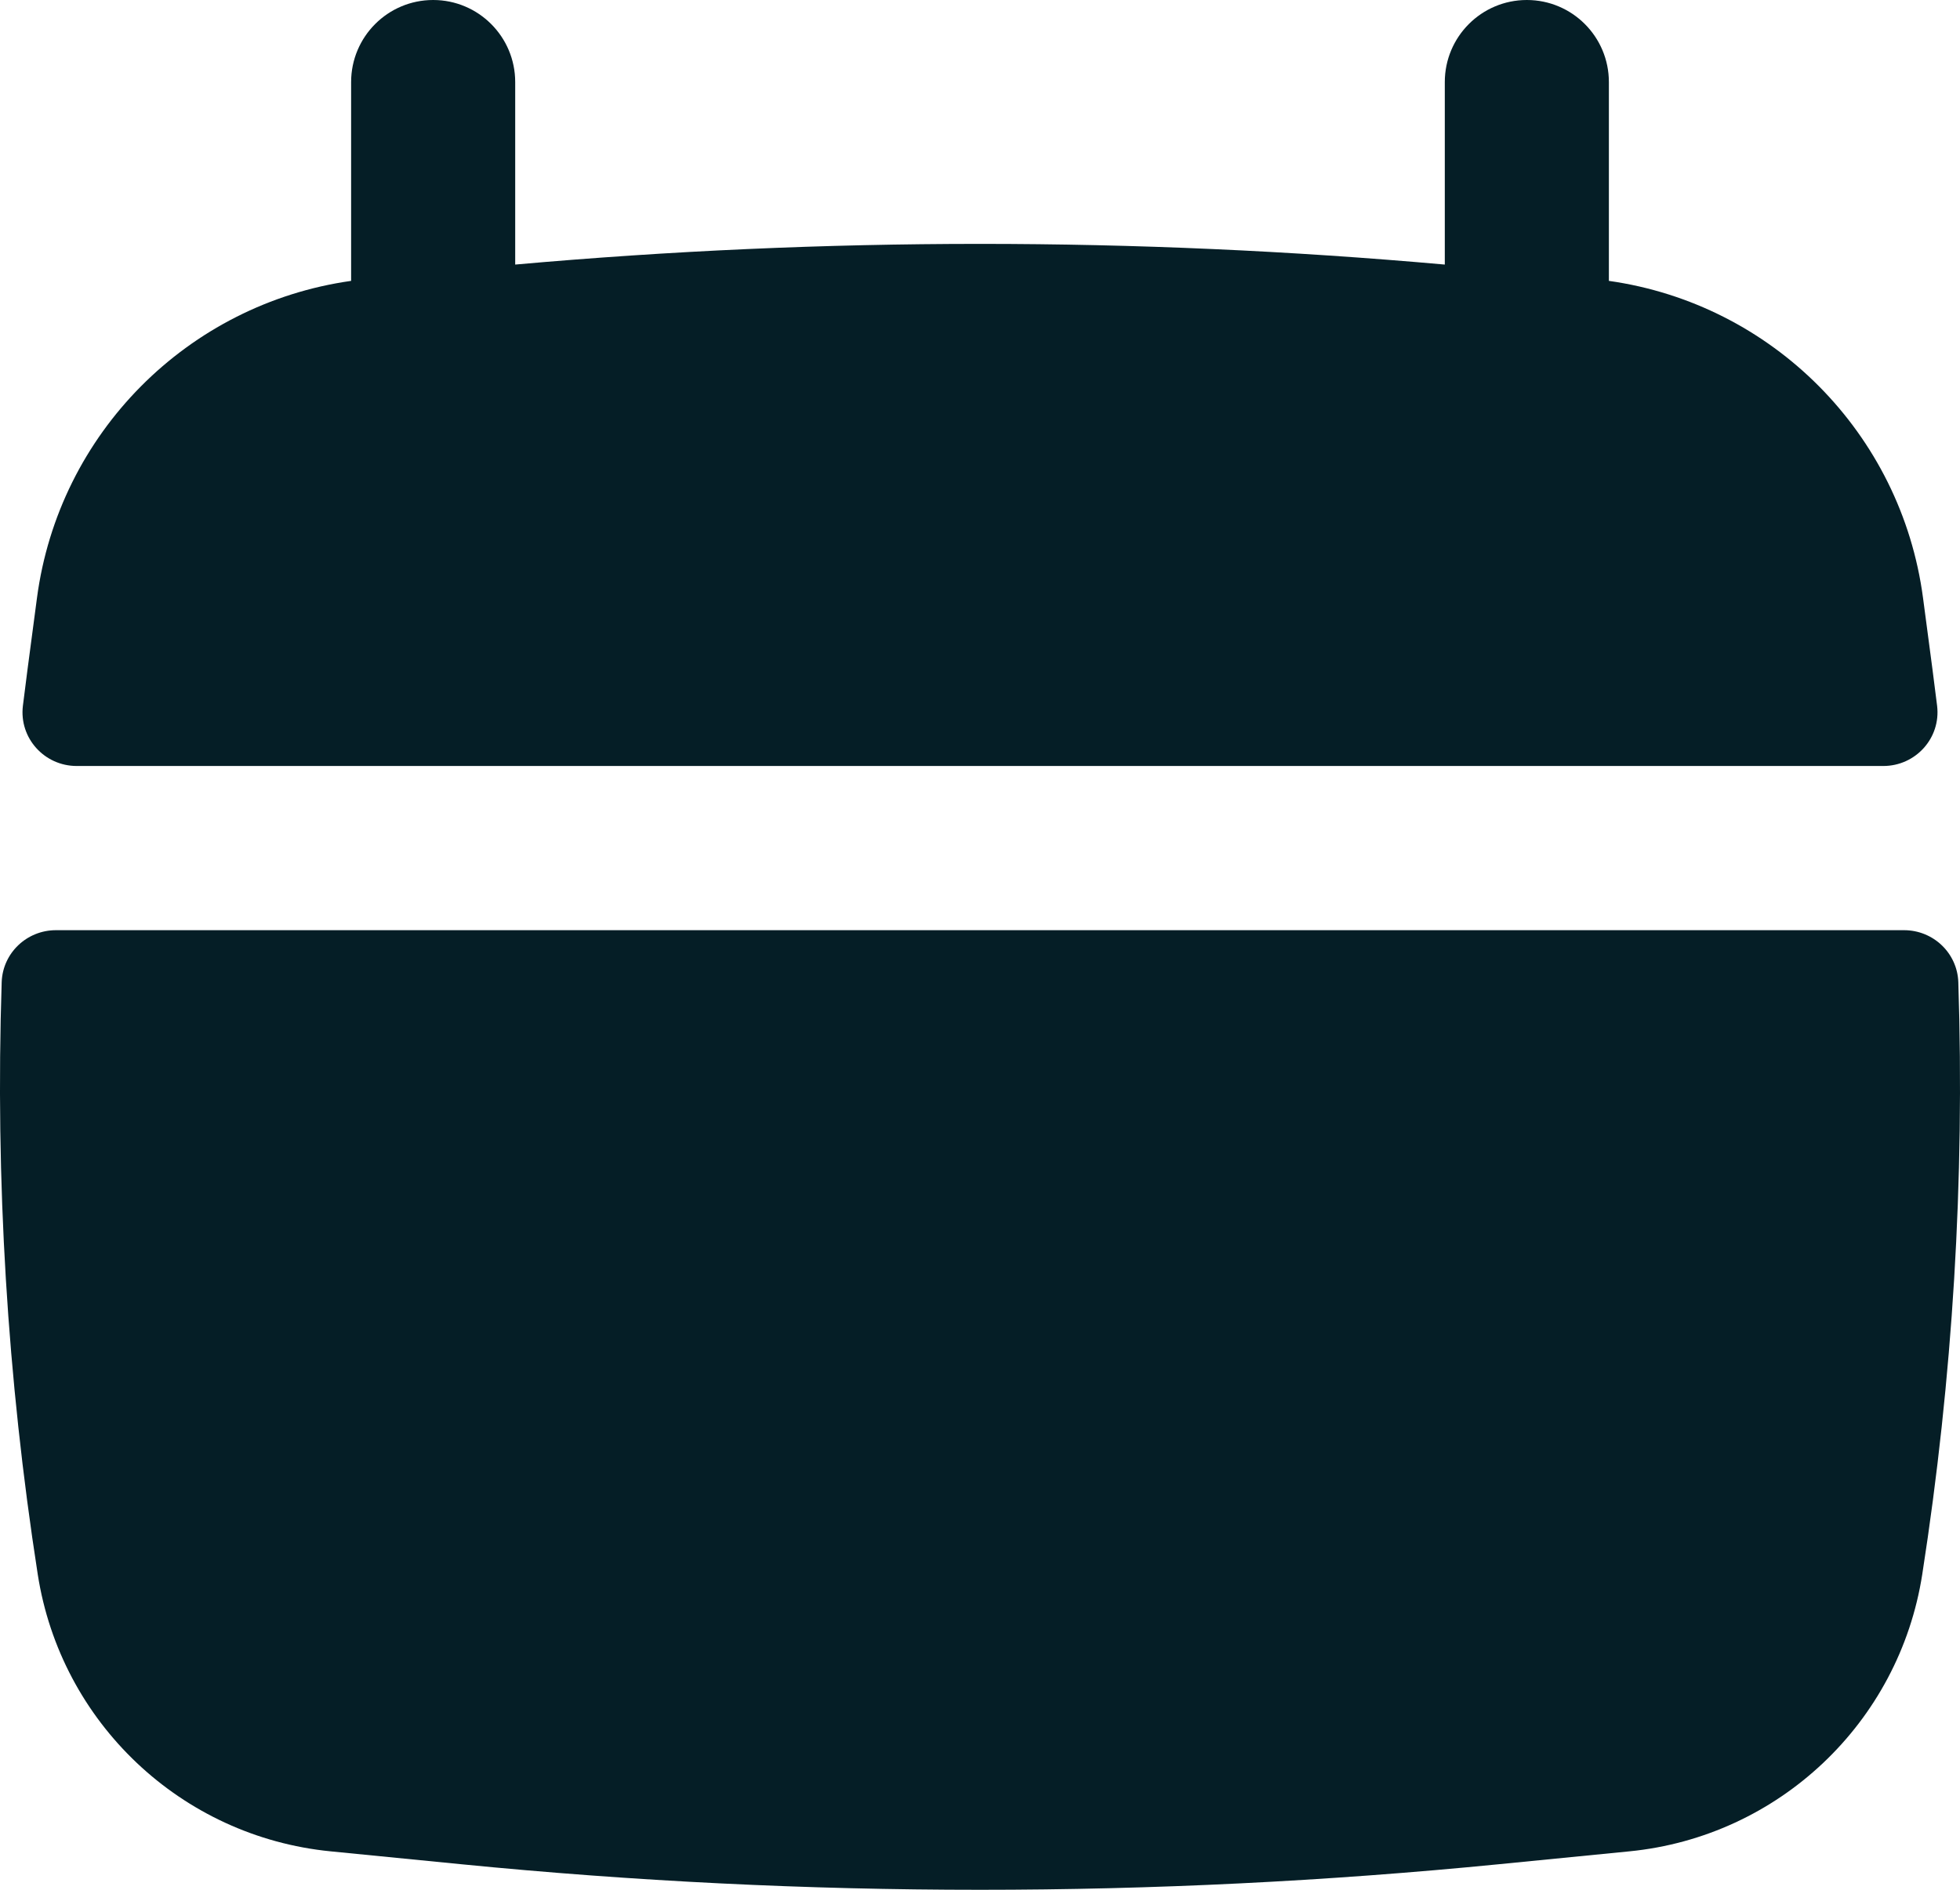 <svg width="28" height="27" viewBox="0 0 28 27" fill="none" xmlns="http://www.w3.org/2000/svg">
<path d="M7.36 1.173C7.36 0.525 6.835 0 6.188 0C5.541 0 5.016 0.525 5.016 1.173V4.013C2.683 4.343 0.84 6.189 0.528 8.544L0.393 9.565C0.37 9.738 0.348 9.911 0.327 10.085C0.272 10.544 0.633 10.944 1.096 10.944H26.904C27.367 10.944 27.728 10.544 27.673 10.085C27.652 9.911 27.63 9.738 27.607 9.565L27.472 8.544C27.16 6.189 25.317 4.343 22.984 4.013V1.173C22.984 0.525 22.459 0 21.812 0C21.165 0 20.64 0.525 20.64 1.173V3.78C16.222 3.386 11.778 3.386 7.36 3.78V1.173Z" fill="#051E26"/>
<path d="M27.976 14.033C27.962 13.617 27.618 13.29 27.201 13.29H0.799C0.382 13.29 0.038 13.617 0.024 14.033C-0.068 16.859 0.103 19.691 0.539 22.492C0.868 24.612 2.59 26.241 4.724 26.451L6.588 26.635C11.517 27.122 16.483 27.122 21.412 26.635L23.276 26.451C25.41 26.241 27.132 24.612 27.461 22.492C27.897 19.691 28.068 16.859 27.976 14.033Z" fill="#051E26"/>
</svg>
